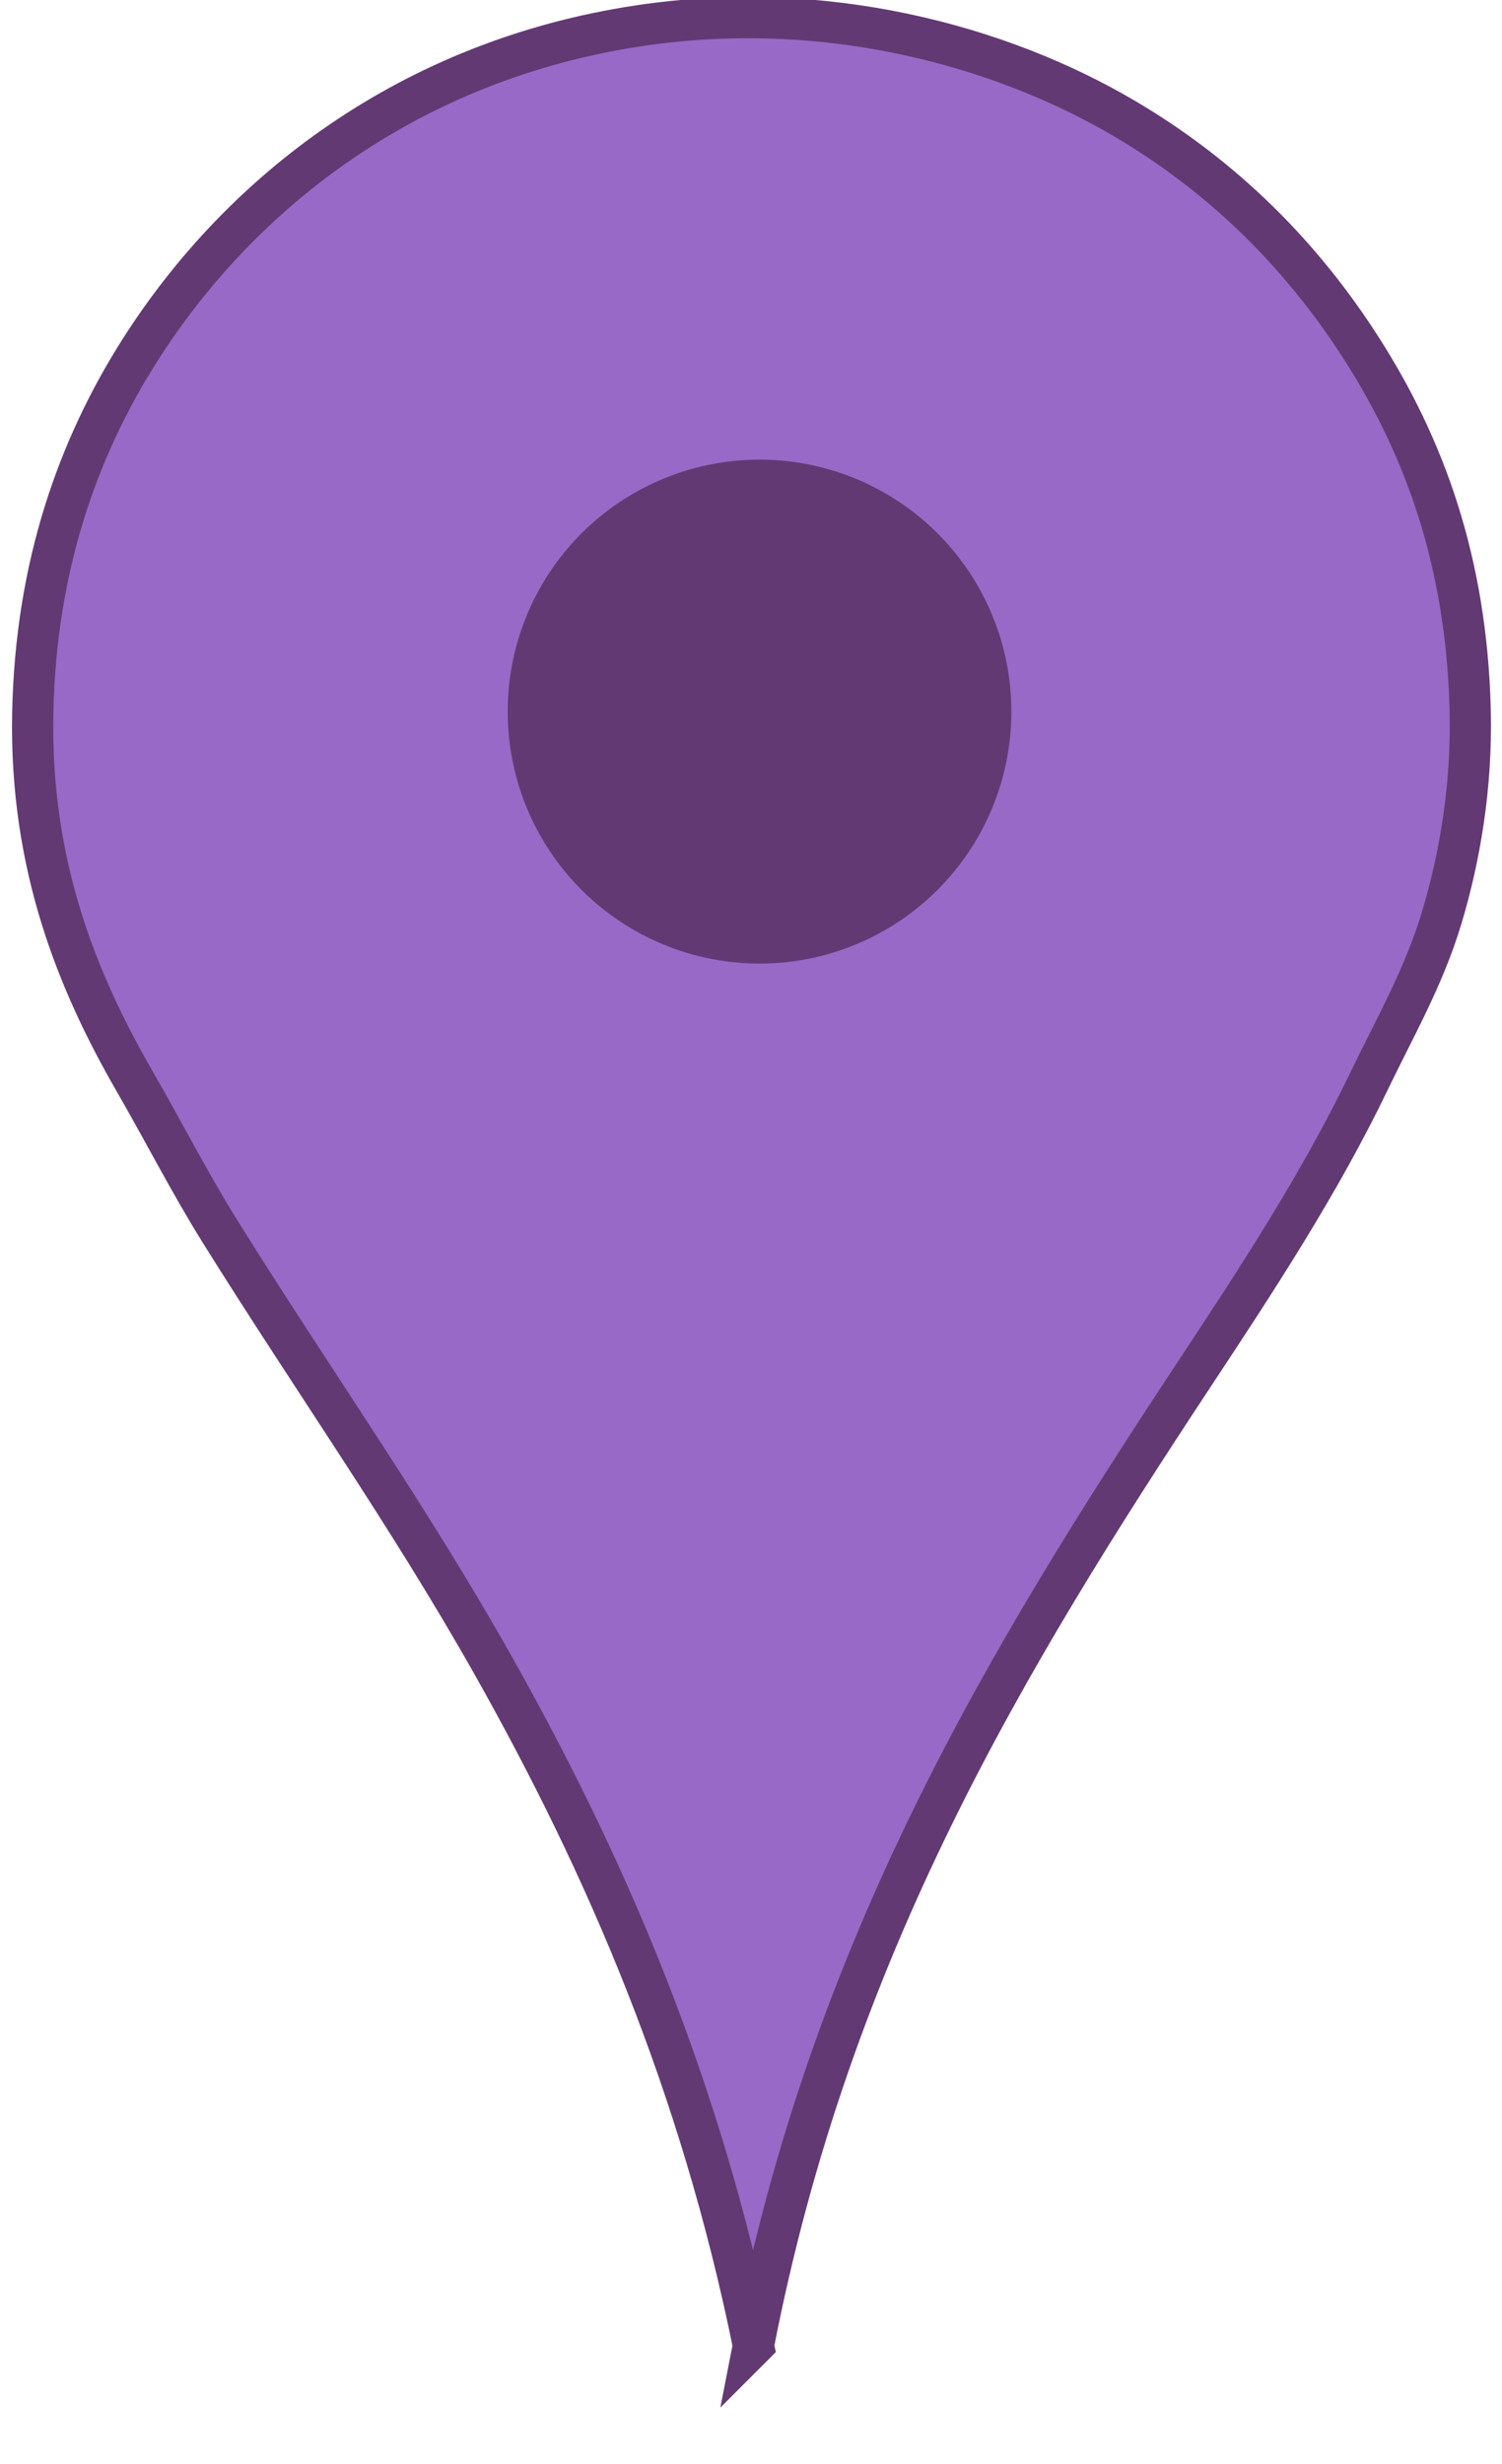 <svg xmlns="http://www.w3.org/2000/svg" xmlns:svg="http://www.w3.org/2000/svg" width="1093.333" height="1792.667" style=""><rect id="backgroundrect" width="100%" height="100%" x="0" y="0" fill="none" stroke="none" class="" style=""/>
 <title>pin</title>
 <g style="" class="currentLayer">
  <title>Layer 1</title>
  <path id="svg_1" clip-rule="evenodd" fill="#9969c7" fill-rule="evenodd" stroke-miterlimit="10" stroke-width="30" d="m548.433,1706.297 c-38.766,-190.3 -107.116,-348.67 -189.903,-495.44 c-61.407,-108.87 -132.544,-209.36 -198.364,-314.94 c-21.972,-35.243 -40.934,-72.476 -62.047,-109.053 c-42.216,-73.137 -76.444,-157.935 -74.269,-267.932 c2.125,-107.473 33.208,-193.684 78.03,-264.172 c73.719,-115.935 197.201,-210.989 362.884,-235.969 c135.466,-20.424 262.475,14.082 352.543,66.748 c73.596,43.038 130.596,100.527 173.916,168.28 c45.22,70.716 76.36,154.26 78.97,263.232 c1.34,55.83 -7.8,107.532 -20.68,150.418 c-13.03,43.409 -33.99,79.695 -52.64,118.454 c-36.41,75.659 -82.05,144.984 -127.86,214.344 c-136.437,206.61 -264.496,417.31 -320.58,706.03 z" class="selected" fill-opacity="1" 
      stroke="#633974" stroke-dasharray="none" stroke-opacity="1"/>
  <circle id="svg_2" clip-rule="evenodd" fill="#633974" fill-rule="evenodd" cx="552.879" cy="517.714" r="183.333" class="" fill-opacity="1"/>
 </g>
</svg>